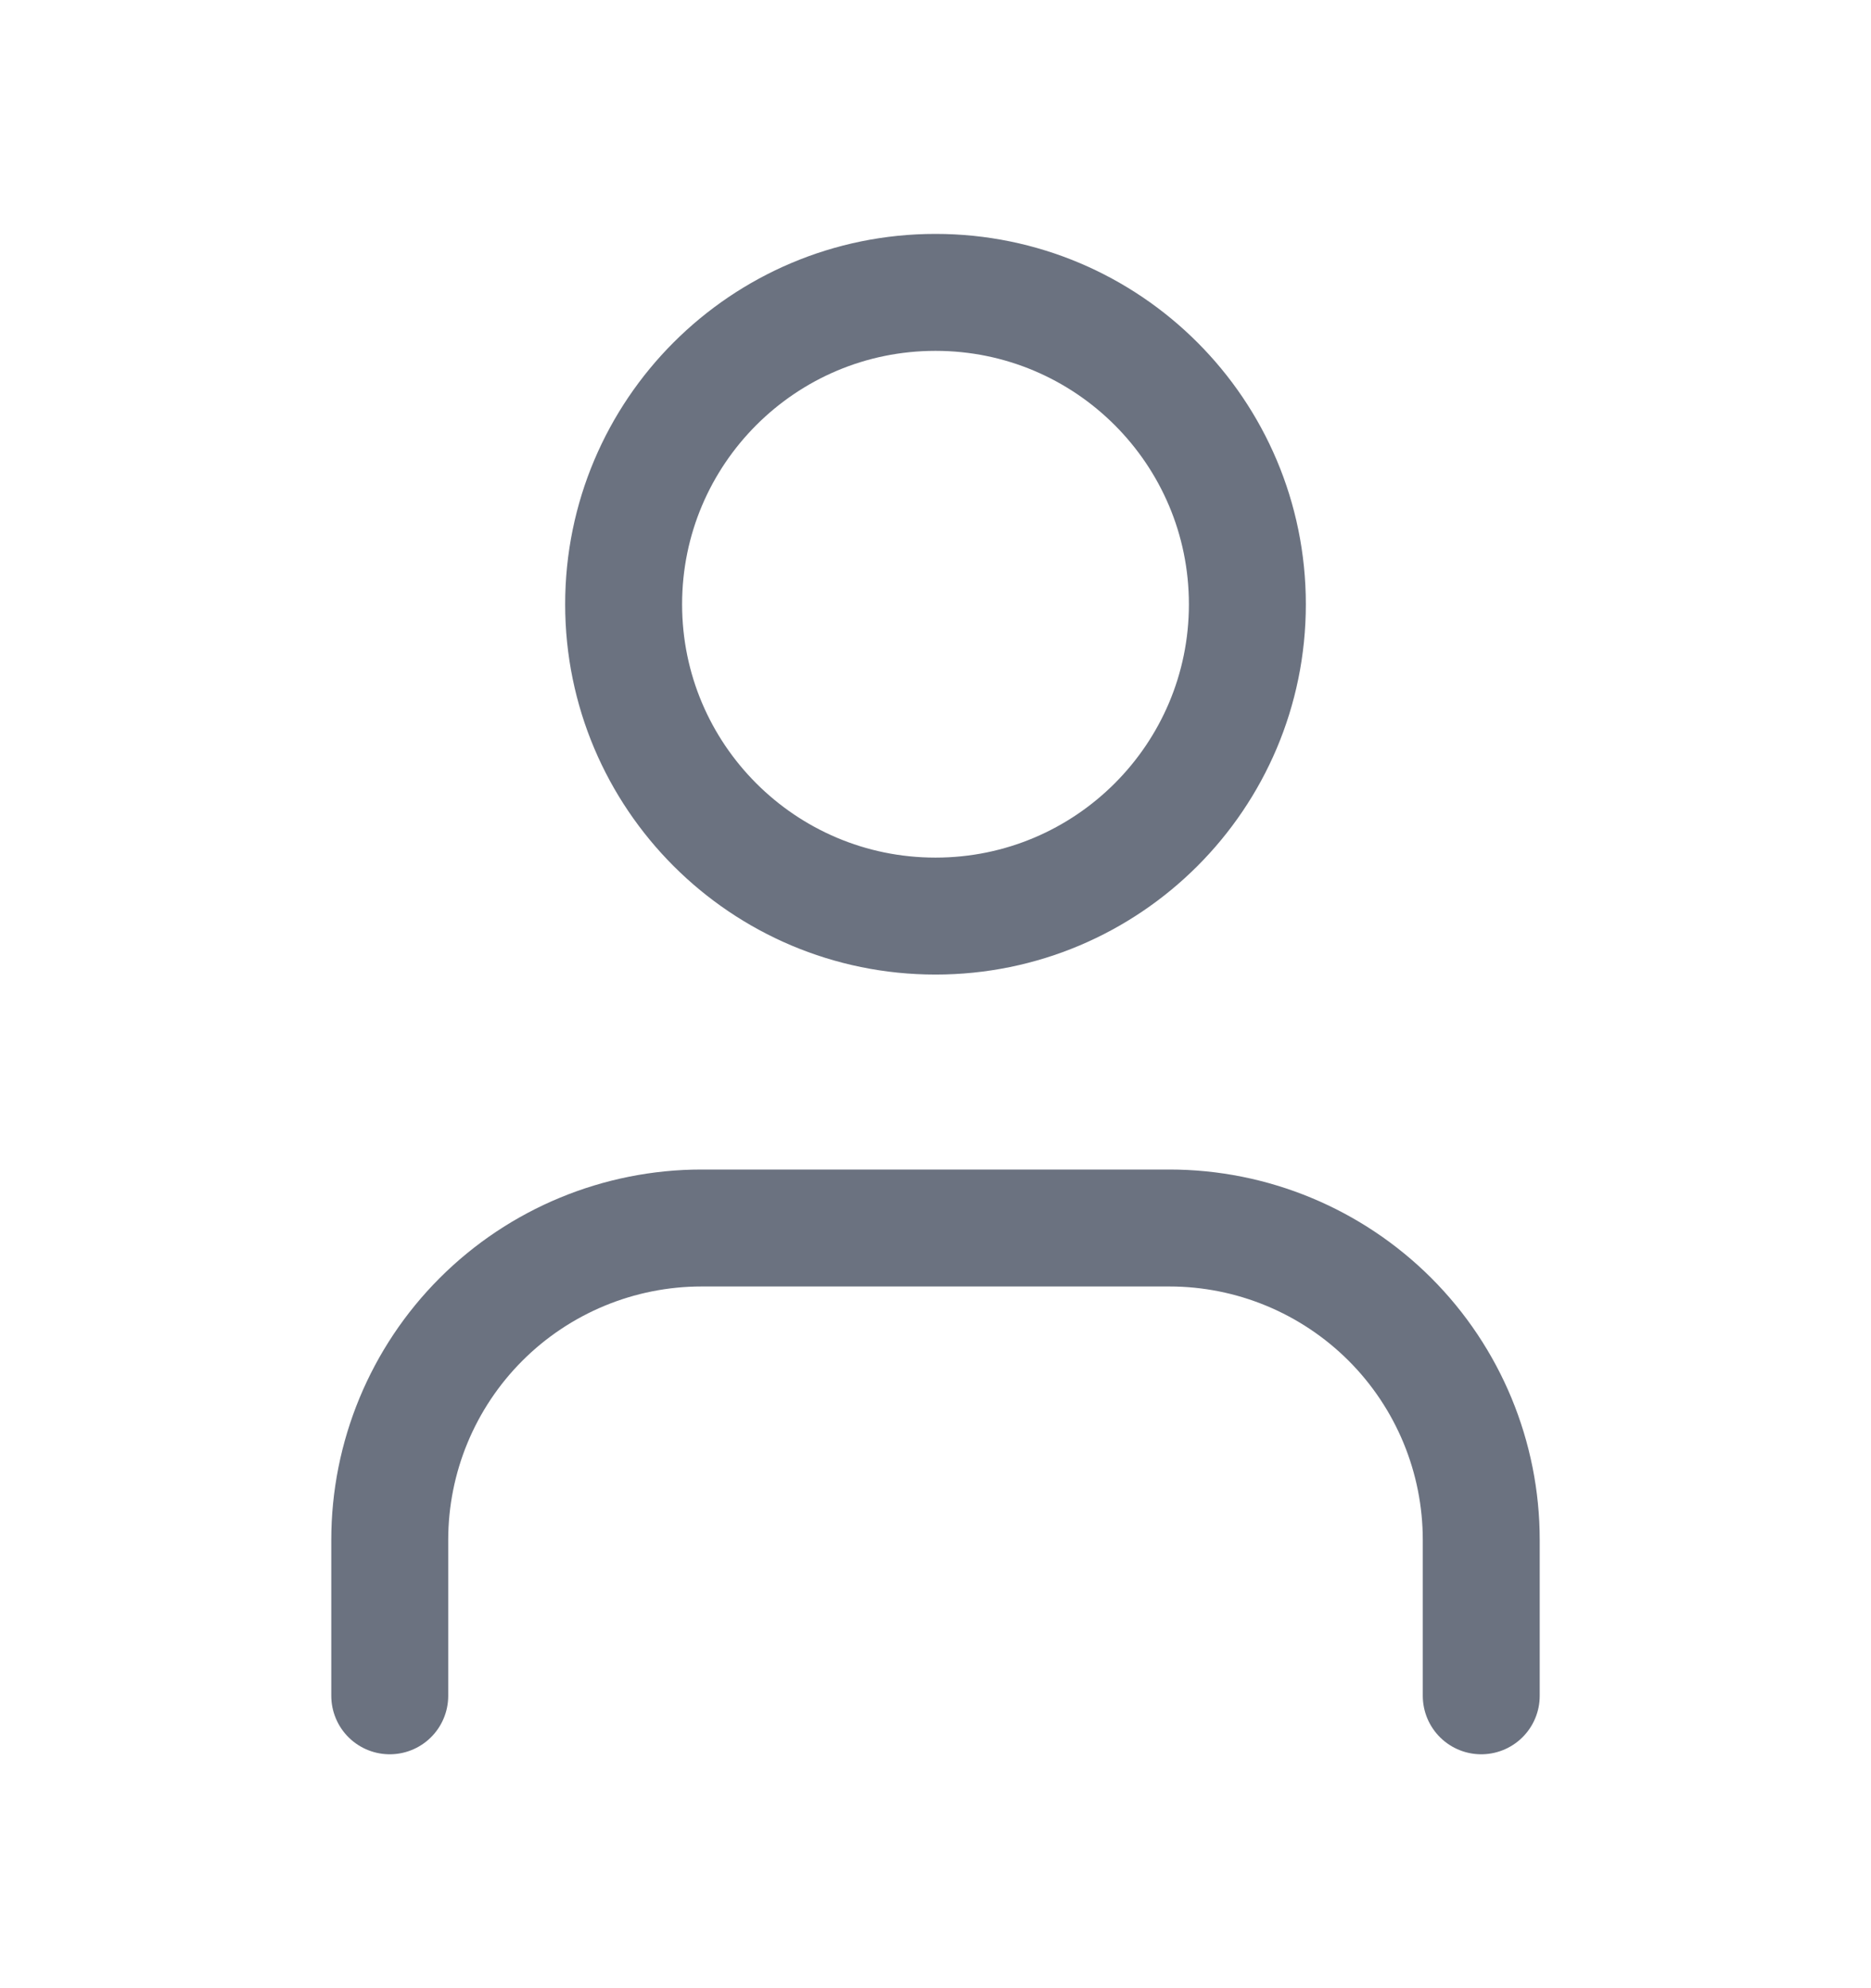 <svg width="16" height="17" viewBox="0 0 16 17" fill="none" xmlns="http://www.w3.org/2000/svg">
<path d="M12.667 14.5V13.167C12.667 12.459 12.386 11.781 11.886 11.281C11.385 10.781 10.707 10.5 10 10.5H6C5.293 10.5 4.614 10.781 4.114 11.281C3.614 11.781 3.333 12.459 3.333 13.167V14.5" stroke="#6B7280" stroke-linecap="round" stroke-linejoin="round"/>
<path d="M8 7.833C9.473 7.833 10.667 6.639 10.667 5.167C10.667 3.694 9.473 2.5 8 2.5C6.527 2.5 5.333 3.694 5.333 5.167C5.333 6.639 6.527 7.833 8 7.833Z" stroke="#6B7280" stroke-linecap="round" stroke-linejoin="round"/>
</svg>

